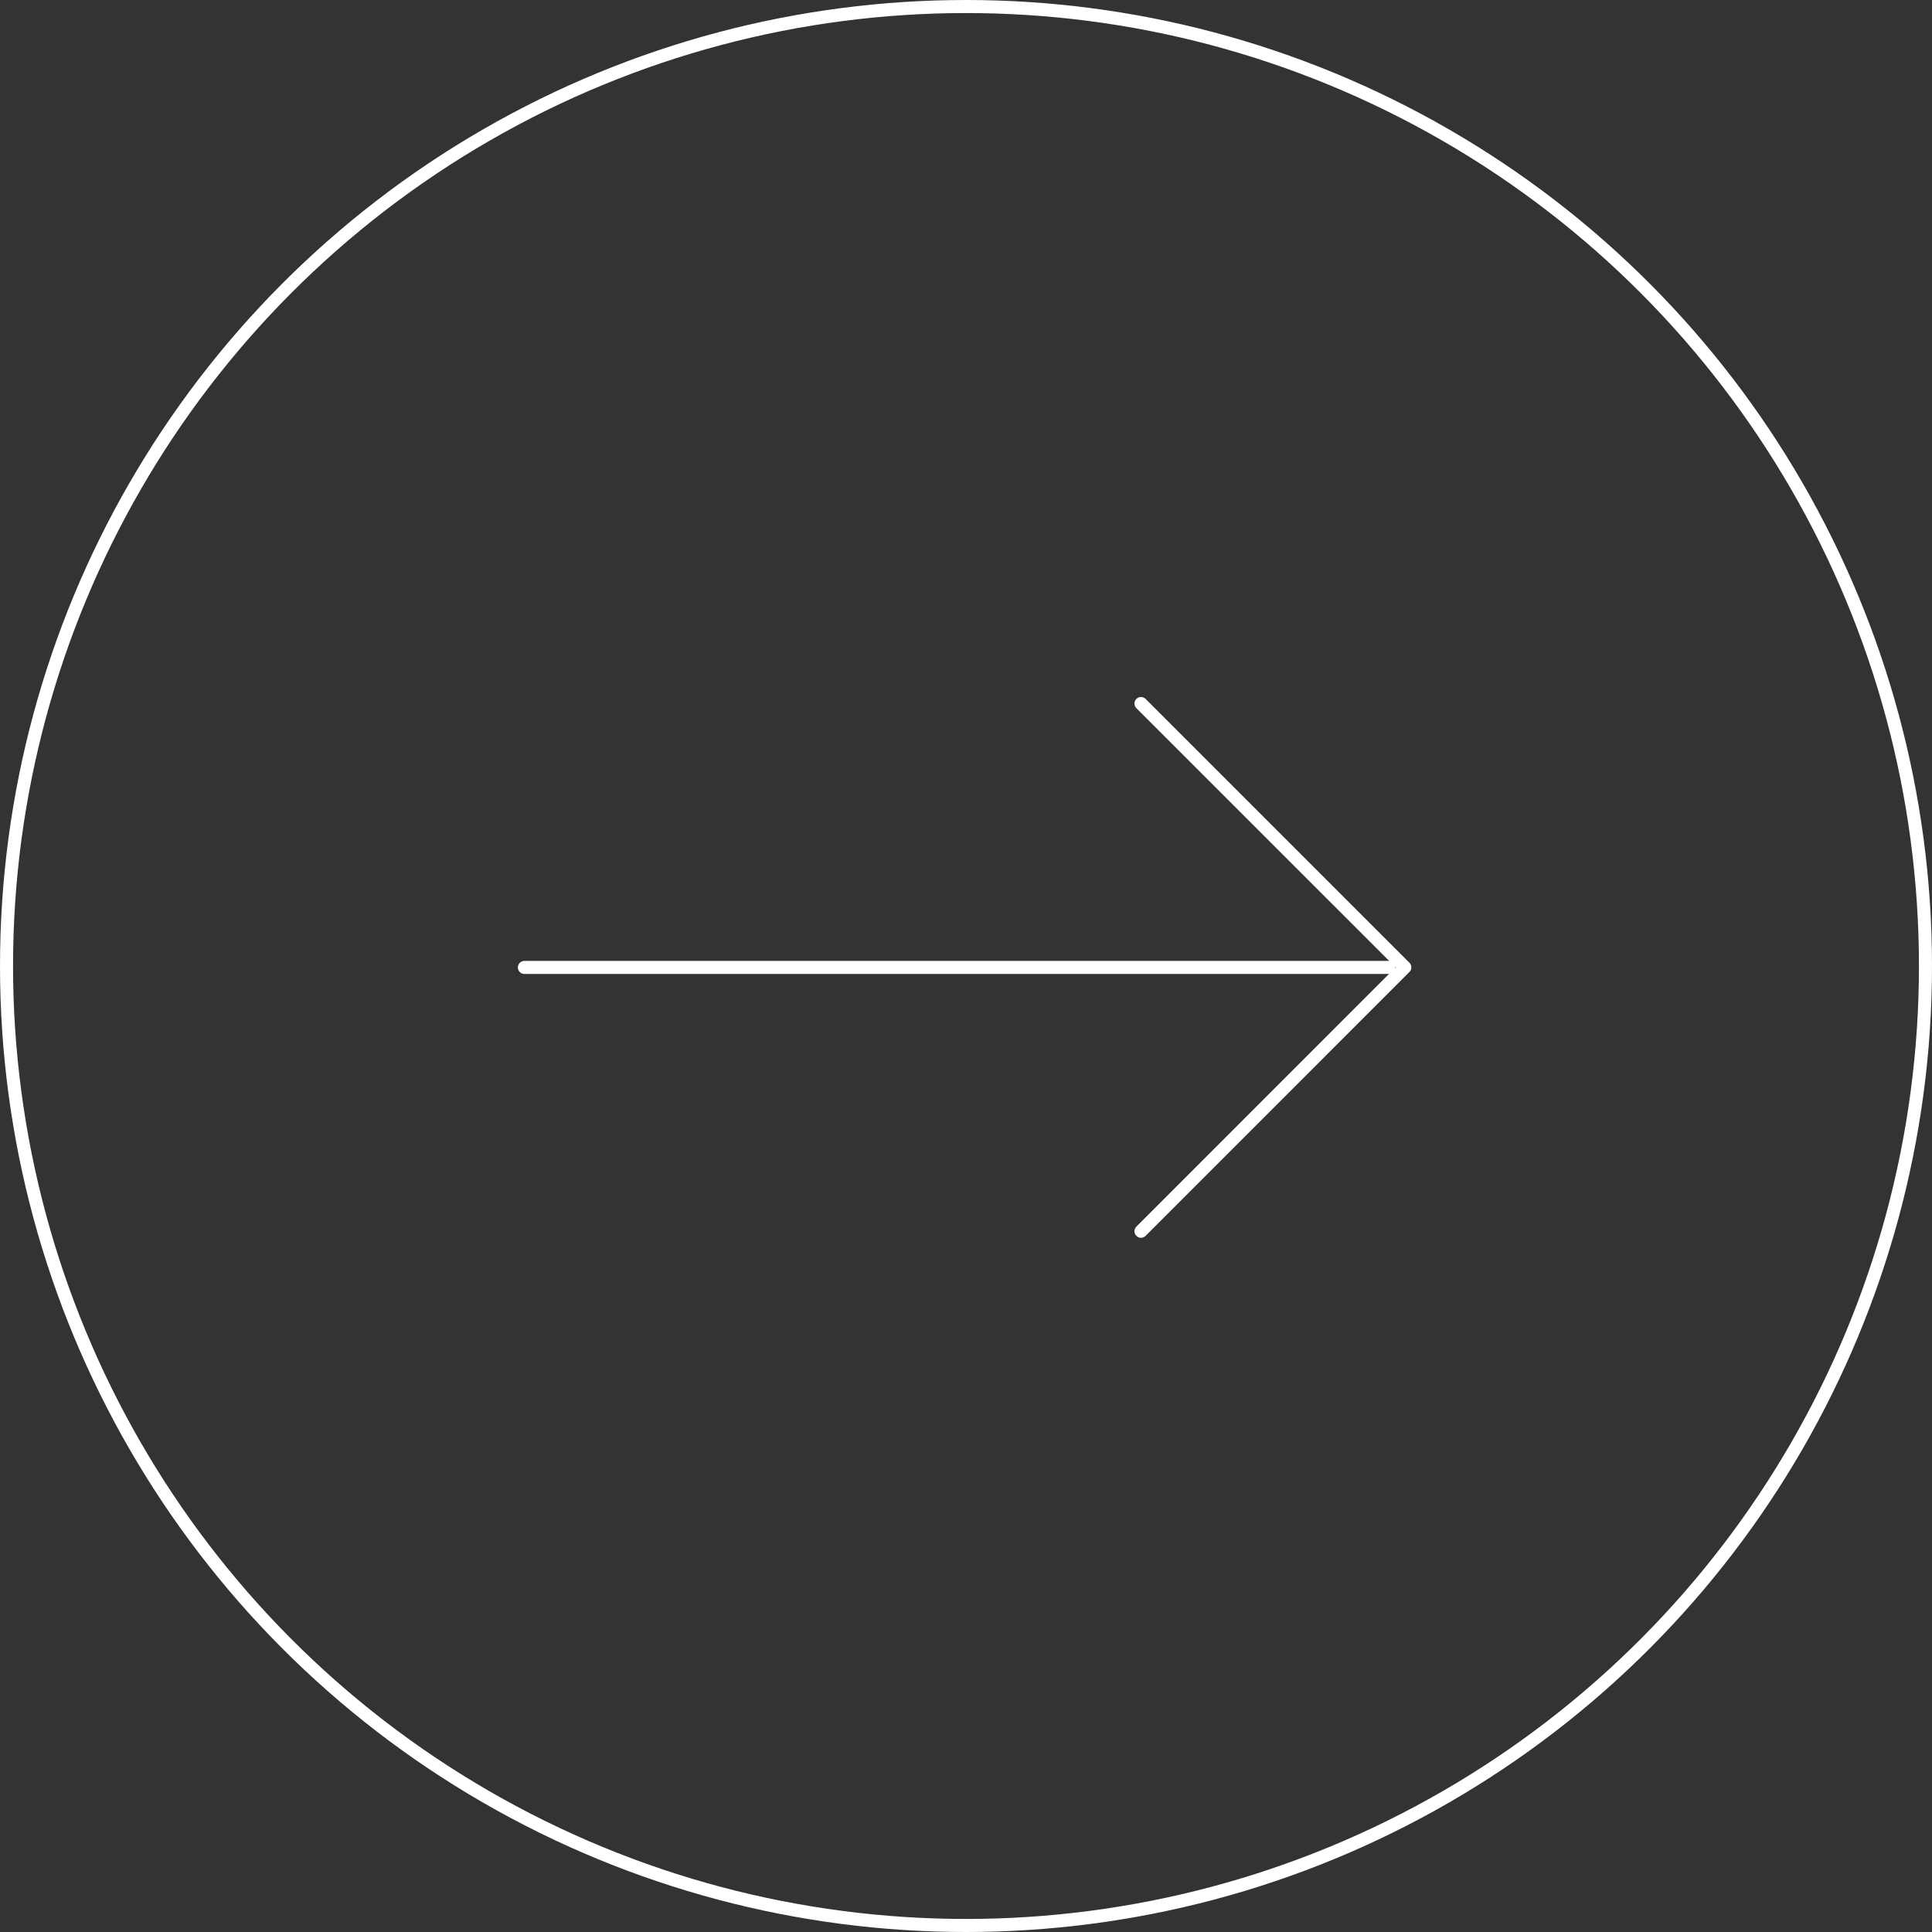 <svg xmlns="http://www.w3.org/2000/svg" width="148" height="148" viewBox="0 0 148 148">
    <rect x="0" y="0" width="148" height="148" fill="#333333" stroke="none"/>
    <g data-name="그룹 341">
        <g data-name="타원 9" style="stroke:#fff;fill:none">
            <circle cx="74" cy="74" r="74" style="stroke:none"/>
            <circle cx="74" cy="74" r="73.5" style="fill:none"/>
        </g>
        <g data-name="그룹 336">
            <path data-name="패스 52" d="m3141.2 11604 20.211 20.209-20.211 20.216" transform="translate(-3053.796 -11550.106)" style="stroke-linejoin:round;stroke-linecap:round;stroke:#fff;fill:none"/>
            <path data-name="선 1" transform="translate(40.171 74.109)" style="stroke-linecap:round;stroke:#fff;fill:none" d="M0 0h66.191"/>
        </g>
    </g>
</svg>

